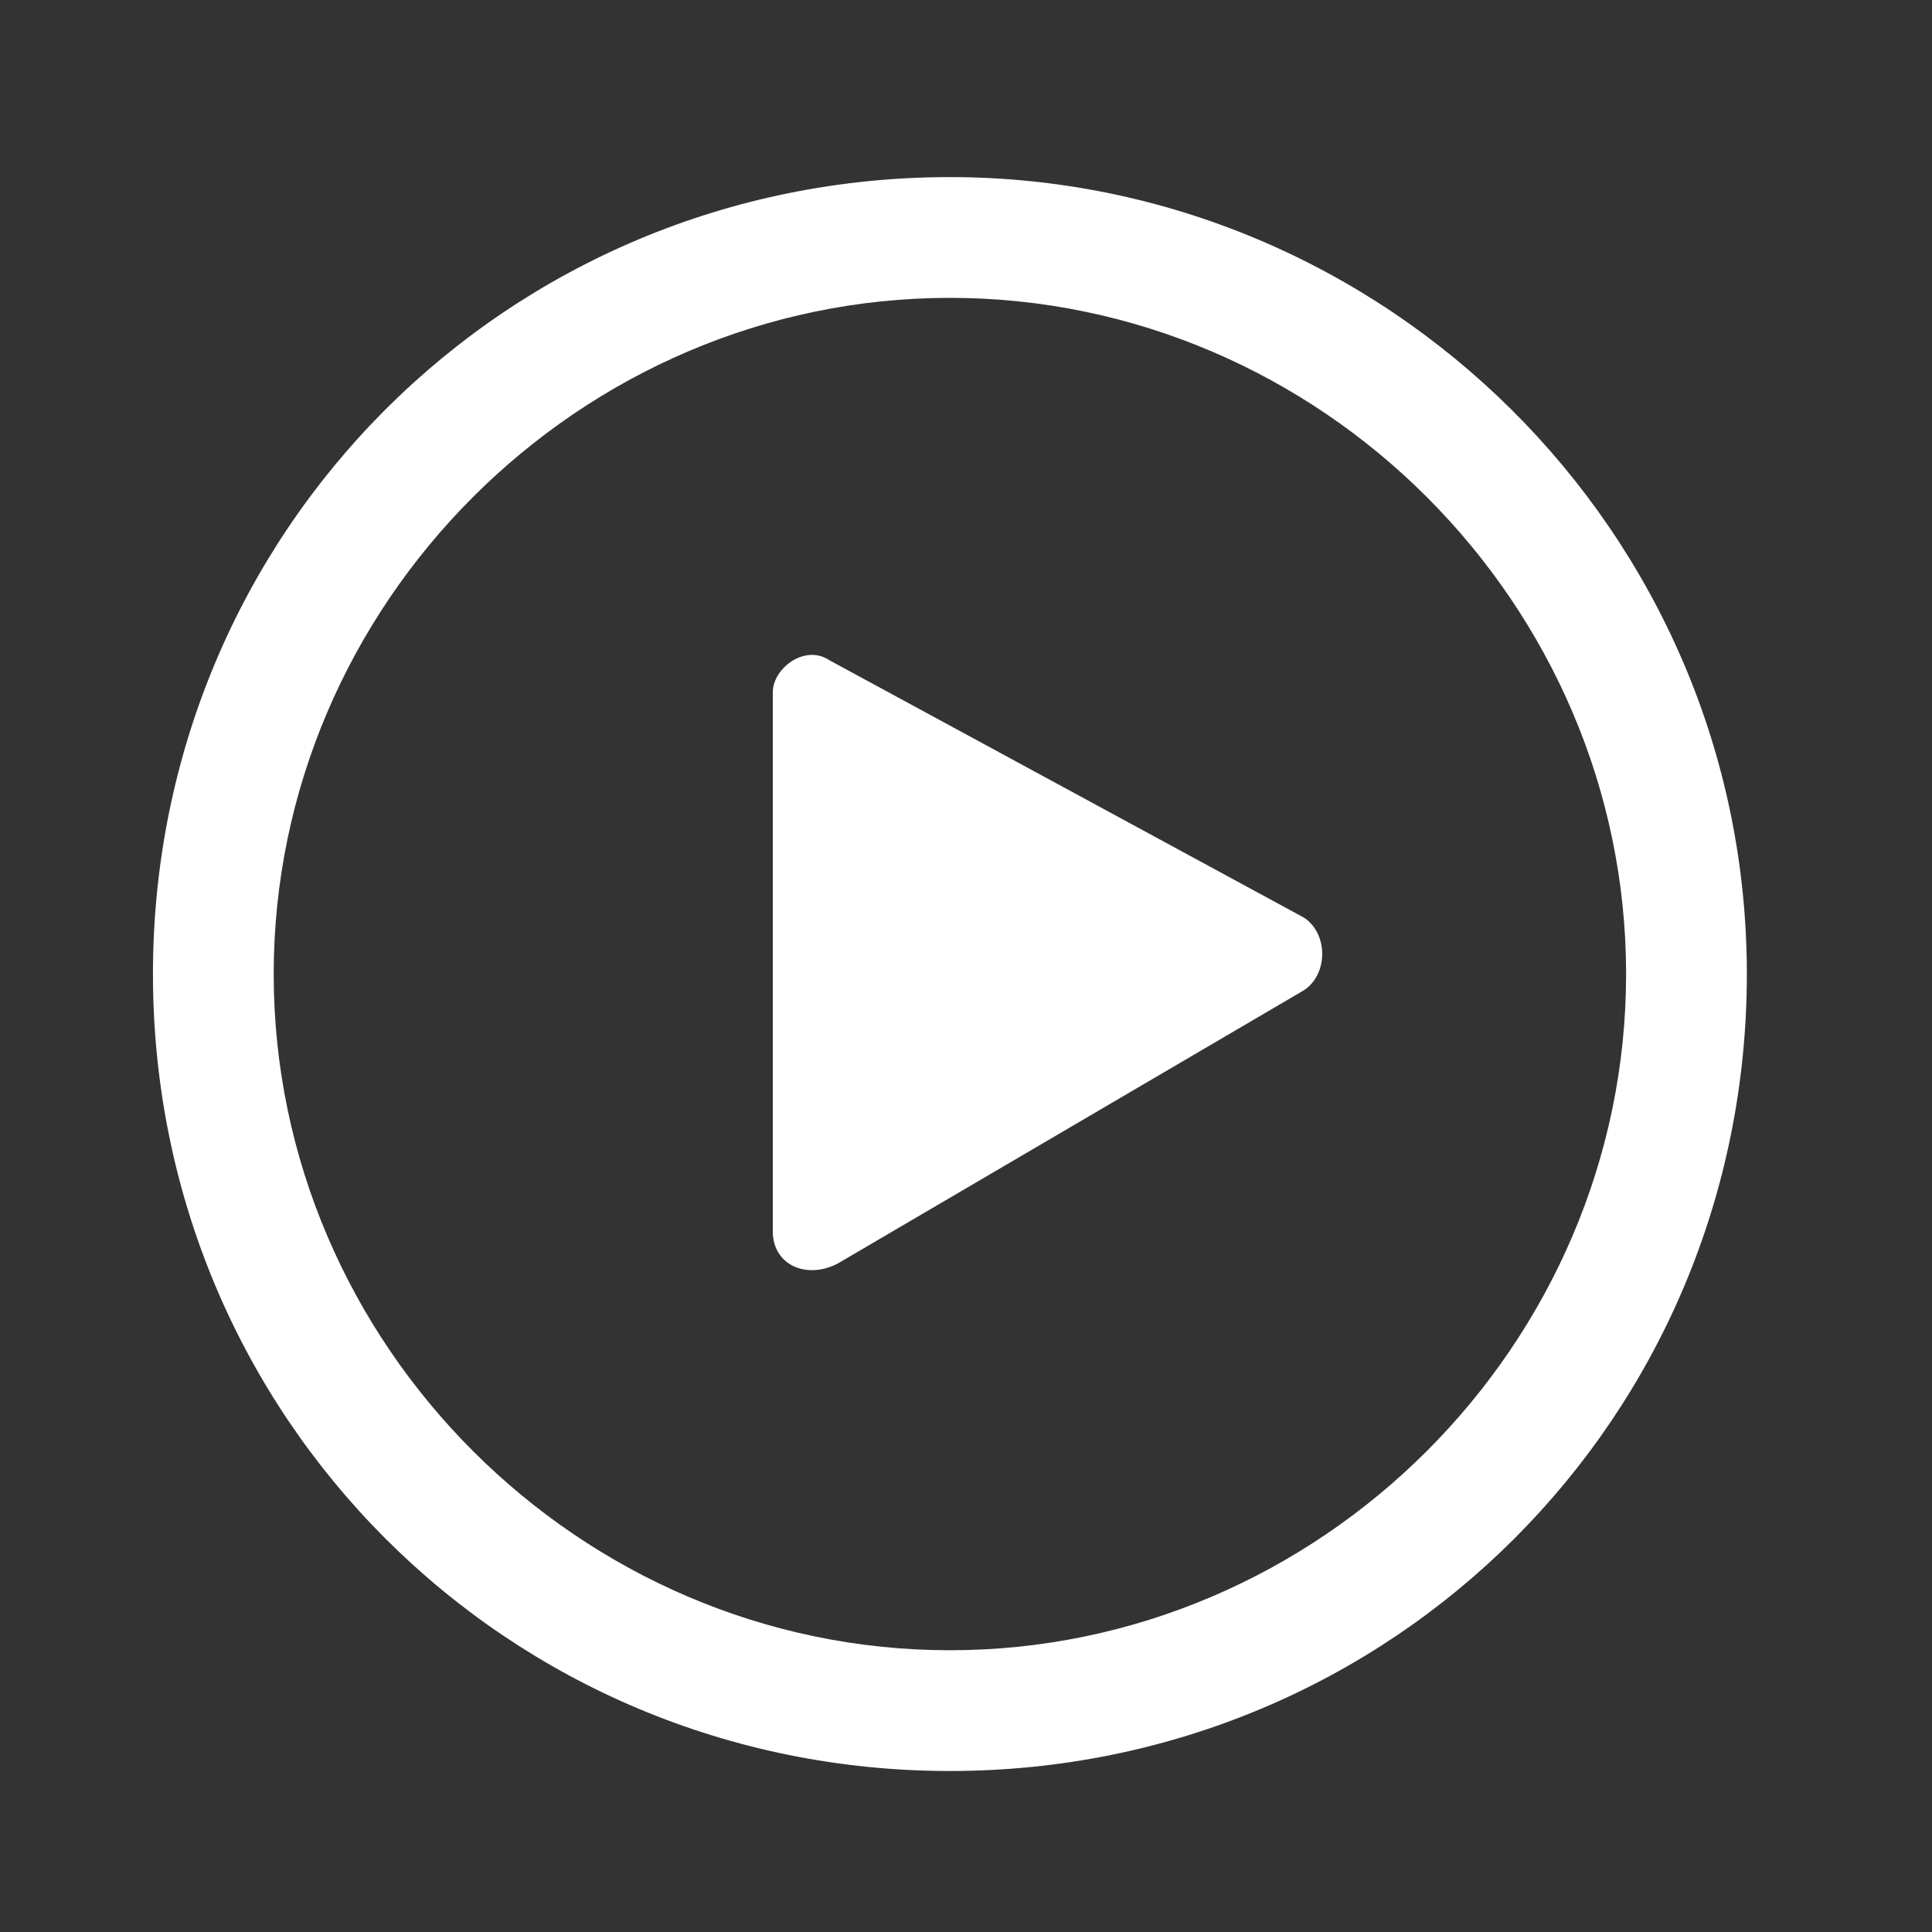 <?xml version="1.0" standalone="no"?><!DOCTYPE svg PUBLIC "-//W3C//DTD SVG 1.1//EN" "http://www.w3.org/Graphics/SVG/1.1/DTD/svg11.dtd"><svg class="icon" width="200px" height="200.00px" viewBox="0 0 1024 1024" version="1.1" xmlns="http://www.w3.org/2000/svg"><rect x="0" y="0" width="1024" height="1024" fill="#333333" stroke="none"/><path fill="#ffffff" d="M439.467 349.867c-12.8-8.533-29.867 4.267-29.867 17.067v285.867c0 17.067 17.067 25.6 34.133 17.067l247.467-145.067c12.8-8.533 12.8-29.867 0-38.4l-251.733-136.533zM503.467 93.867c-234.667 0-422.4 187.733-422.4 422.4S268.8 938.667 503.467 938.667s422.4-187.733 422.4-422.4-192-422.4-422.4-422.4z m0 780.8c-196.267 0-358.4-162.133-358.4-358.4s162.133-358.4 358.4-358.4 358.4 162.133 358.4 358.4-162.133 358.4-358.4 358.4z" /></svg>